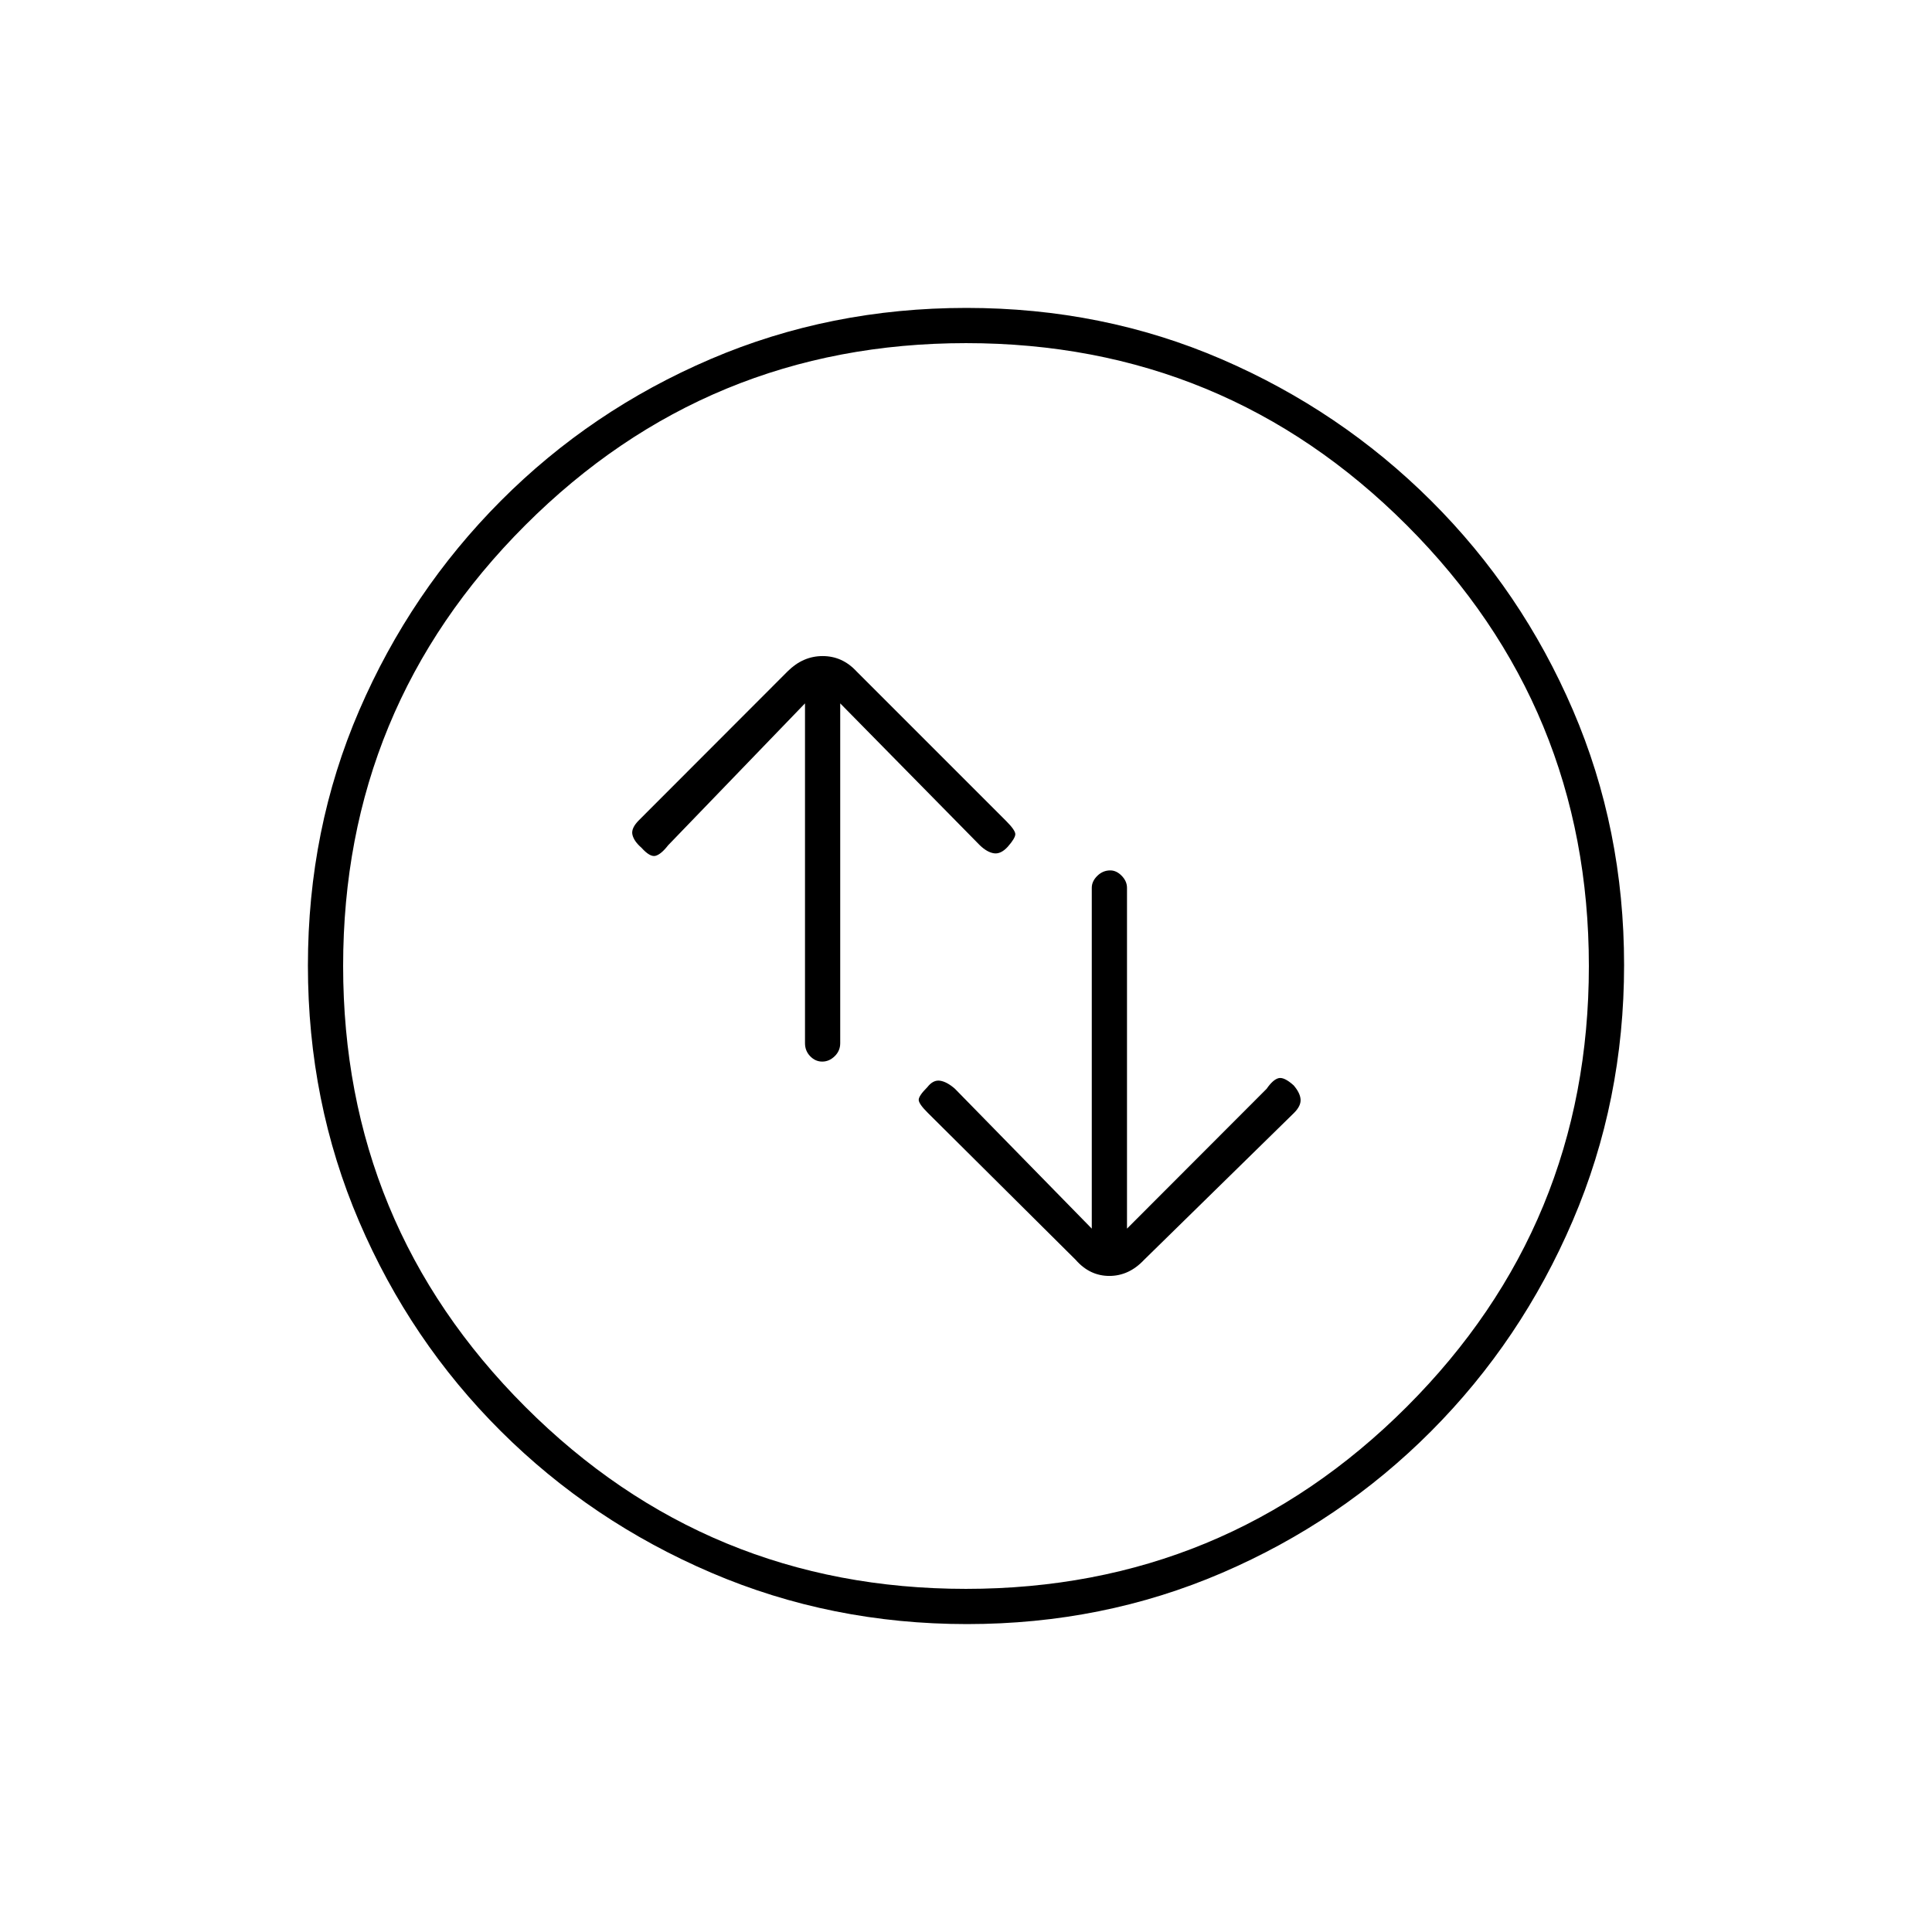 <svg xmlns="http://www.w3.org/2000/svg" height="20" viewBox="0 -960 960 960" width="20"><path d="M400-610.5v168.86q0 3.81 2.57 6.47 2.58 2.67 6 2.67 3.43 0 6.18-2.67 2.75-2.66 2.75-6.47V-610.5l69.35 70.48q3.65 3.52 7.05 4.02 3.4.5 6.82-3.22 3.78-4.28 3.78-6.28t-4.54-6.54l-74.41-74.41q-7.02-7.55-16.78-7.55-9.77 0-17.36 7.55l-73.82 73.91q-4.09 4.04-3.34 7.29t4.47 6.47q4.28 4.78 7.03 4.03T332-540l68-70.5Zm142.5 261-68-69.5q-4-3.5-7.42-4-3.41-.5-6.3 3.22-4.28 4.28-4.28 6.28t4.6 6.55L534.5-334q6.97 8 16.73 8 9.77 0 17.27-8l74.5-73q3.5-3.5 3.25-6.75t-3.47-6.97q-4.78-4.28-7.53-3.53-2.75.75-5.87 5.27L560-349.5v-169.36q0-3.23-2.61-5.94-2.61-2.7-5.71-2.7-3.68 0-6.43 2.7-2.75 2.71-2.75 5.94v169.36ZM480.51-153q-67.51 0-127.07-25.51-59.57-25.51-104.58-70.35-45.01-44.84-70.43-104.21Q153-412.44 153-480.22t25.51-126.84q25.51-59.07 70.35-104.08 44.84-45.01 104.21-70.43Q412.44-807 480.22-807t126.84 25.51q59.07 25.51 104.08 70.35 45.01 44.84 70.43 103.97Q807-548.03 807-480.51q0 67.51-25.51 127.07-25.51 59.57-70.35 104.58-44.84 45.01-103.97 70.43Q548.03-153 480.51-153Zm-.54-17.5q128.53 0 219.03-90.47 90.5-90.46 90.5-219 0-128.53-90.47-219.03-90.46-90.5-219-90.5-128.53 0-219.03 90.47-90.5 90.46-90.5 219 0 128.53 90.47 219.03 90.46 90.5 219 90.5ZM480-480Z"/></svg>